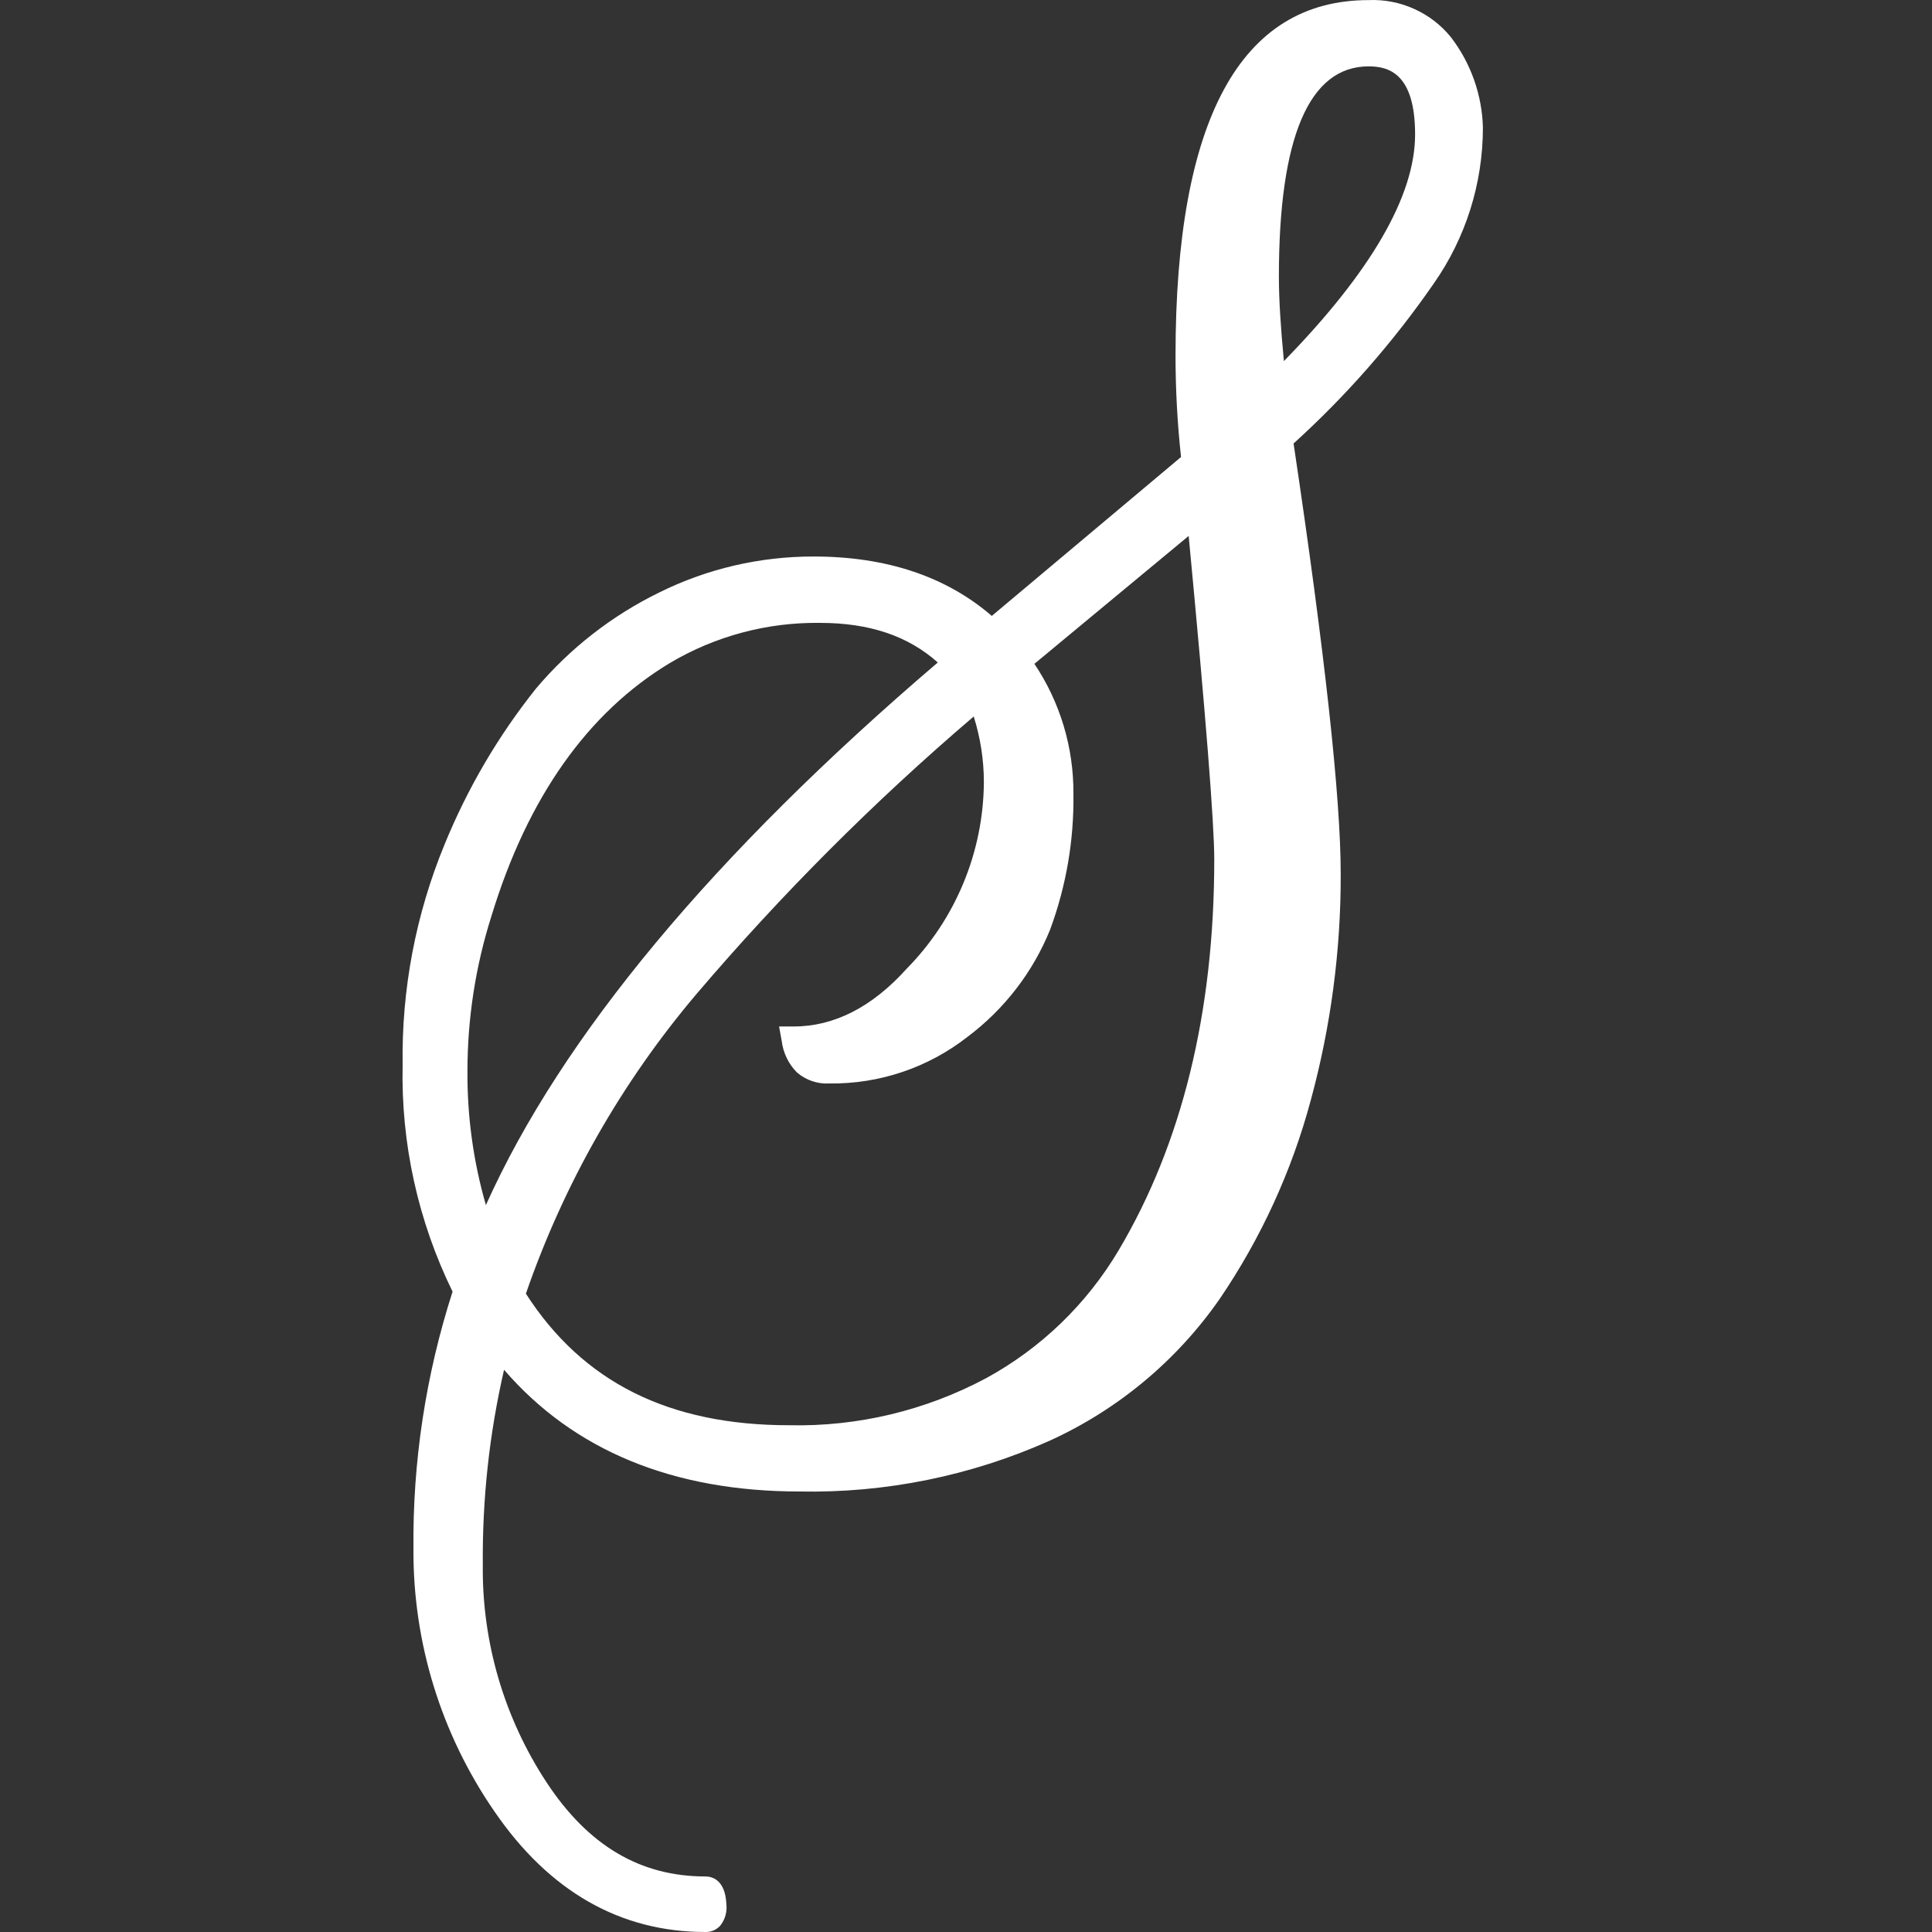 <svg width="20" height="20" viewBox="0 0 20 20" fill="none" xmlns="http://www.w3.org/2000/svg">
<rect x="0" y="0" width="20" height="20" fill="#333333" stroke="none"/>
<path d="M14.843 2.934C15.174 2.461 15.351 1.898 15.351 1.32C15.342 0.981 15.226 0.653 15.019 0.384C14.917 0.258 14.786 0.158 14.639 0.092C14.491 0.025 14.329 -0.006 14.168 0.001C12.841 0.001 12.169 1.239 12.169 3.68C12.169 4.031 12.188 4.382 12.226 4.731L10.267 6.376C9.795 5.968 9.176 5.761 8.424 5.761C7.868 5.76 7.32 5.887 6.823 6.134C6.334 6.373 5.901 6.711 5.55 7.126C5.158 7.617 4.839 8.161 4.602 8.742C4.304 9.465 4.156 10.242 4.168 11.025C4.15 11.837 4.328 12.642 4.685 13.371C4.408 14.231 4.271 15.13 4.28 16.033C4.274 17.004 4.567 17.953 5.119 18.753C5.686 19.58 6.421 20 7.303 20C7.331 20.001 7.359 19.995 7.385 19.985C7.41 19.974 7.433 19.958 7.453 19.938C7.479 19.906 7.499 19.869 7.51 19.829C7.521 19.789 7.524 19.747 7.519 19.706C7.506 19.453 7.364 19.425 7.303 19.425C6.628 19.425 6.09 19.107 5.658 18.451C5.219 17.783 4.989 17 4.998 16.201C4.992 15.521 5.065 14.843 5.218 14.18C5.94 15.016 6.968 15.44 8.28 15.44C9.168 15.457 10.05 15.278 10.862 14.916C11.571 14.594 12.18 14.087 12.625 13.448C13.053 12.819 13.373 12.122 13.57 11.386C13.777 10.624 13.881 9.838 13.879 9.048C13.879 8.258 13.715 6.758 13.391 4.591C13.937 4.096 14.424 3.54 14.843 2.934V2.934ZM14.649 1.392C14.649 2.026 14.193 2.814 13.291 3.738C13.257 3.387 13.239 3.094 13.239 2.864C13.239 1.42 13.552 0.687 14.168 0.687C14.375 0.687 14.649 0.76 14.649 1.392ZM9.708 6.858C7.384 8.843 5.813 10.731 5.03 12.475C4.9 12.024 4.836 11.558 4.839 11.089C4.839 10.542 4.923 9.999 5.089 9.478C5.462 8.256 6.084 7.375 6.937 6.862C7.406 6.584 7.943 6.441 8.488 6.448C8.999 6.448 9.399 6.582 9.708 6.858ZM7.21 10.29C8.089 9.258 9.049 8.297 10.08 7.417C10.149 7.637 10.185 7.866 10.185 8.097C10.18 8.82 9.893 9.513 9.386 10.028C9.029 10.425 8.635 10.626 8.217 10.626H8.065L8.092 10.775C8.107 10.899 8.163 11.015 8.251 11.103C8.344 11.182 8.463 11.223 8.584 11.216C9.102 11.223 9.607 11.053 10.015 10.734C10.396 10.448 10.692 10.065 10.871 9.623C11.037 9.173 11.119 8.697 11.112 8.217C11.115 7.739 10.975 7.27 10.708 6.872L12.305 5.548C12.481 7.398 12.57 8.525 12.57 8.897C12.57 10.478 12.236 11.839 11.579 12.945C11.249 13.5 10.777 13.956 10.21 14.266C9.583 14.601 8.88 14.77 8.169 14.754C6.925 14.754 6.034 14.309 5.444 13.392C5.836 12.258 6.434 11.206 7.21 10.29V10.29Z" fill="white"/>
</svg>
